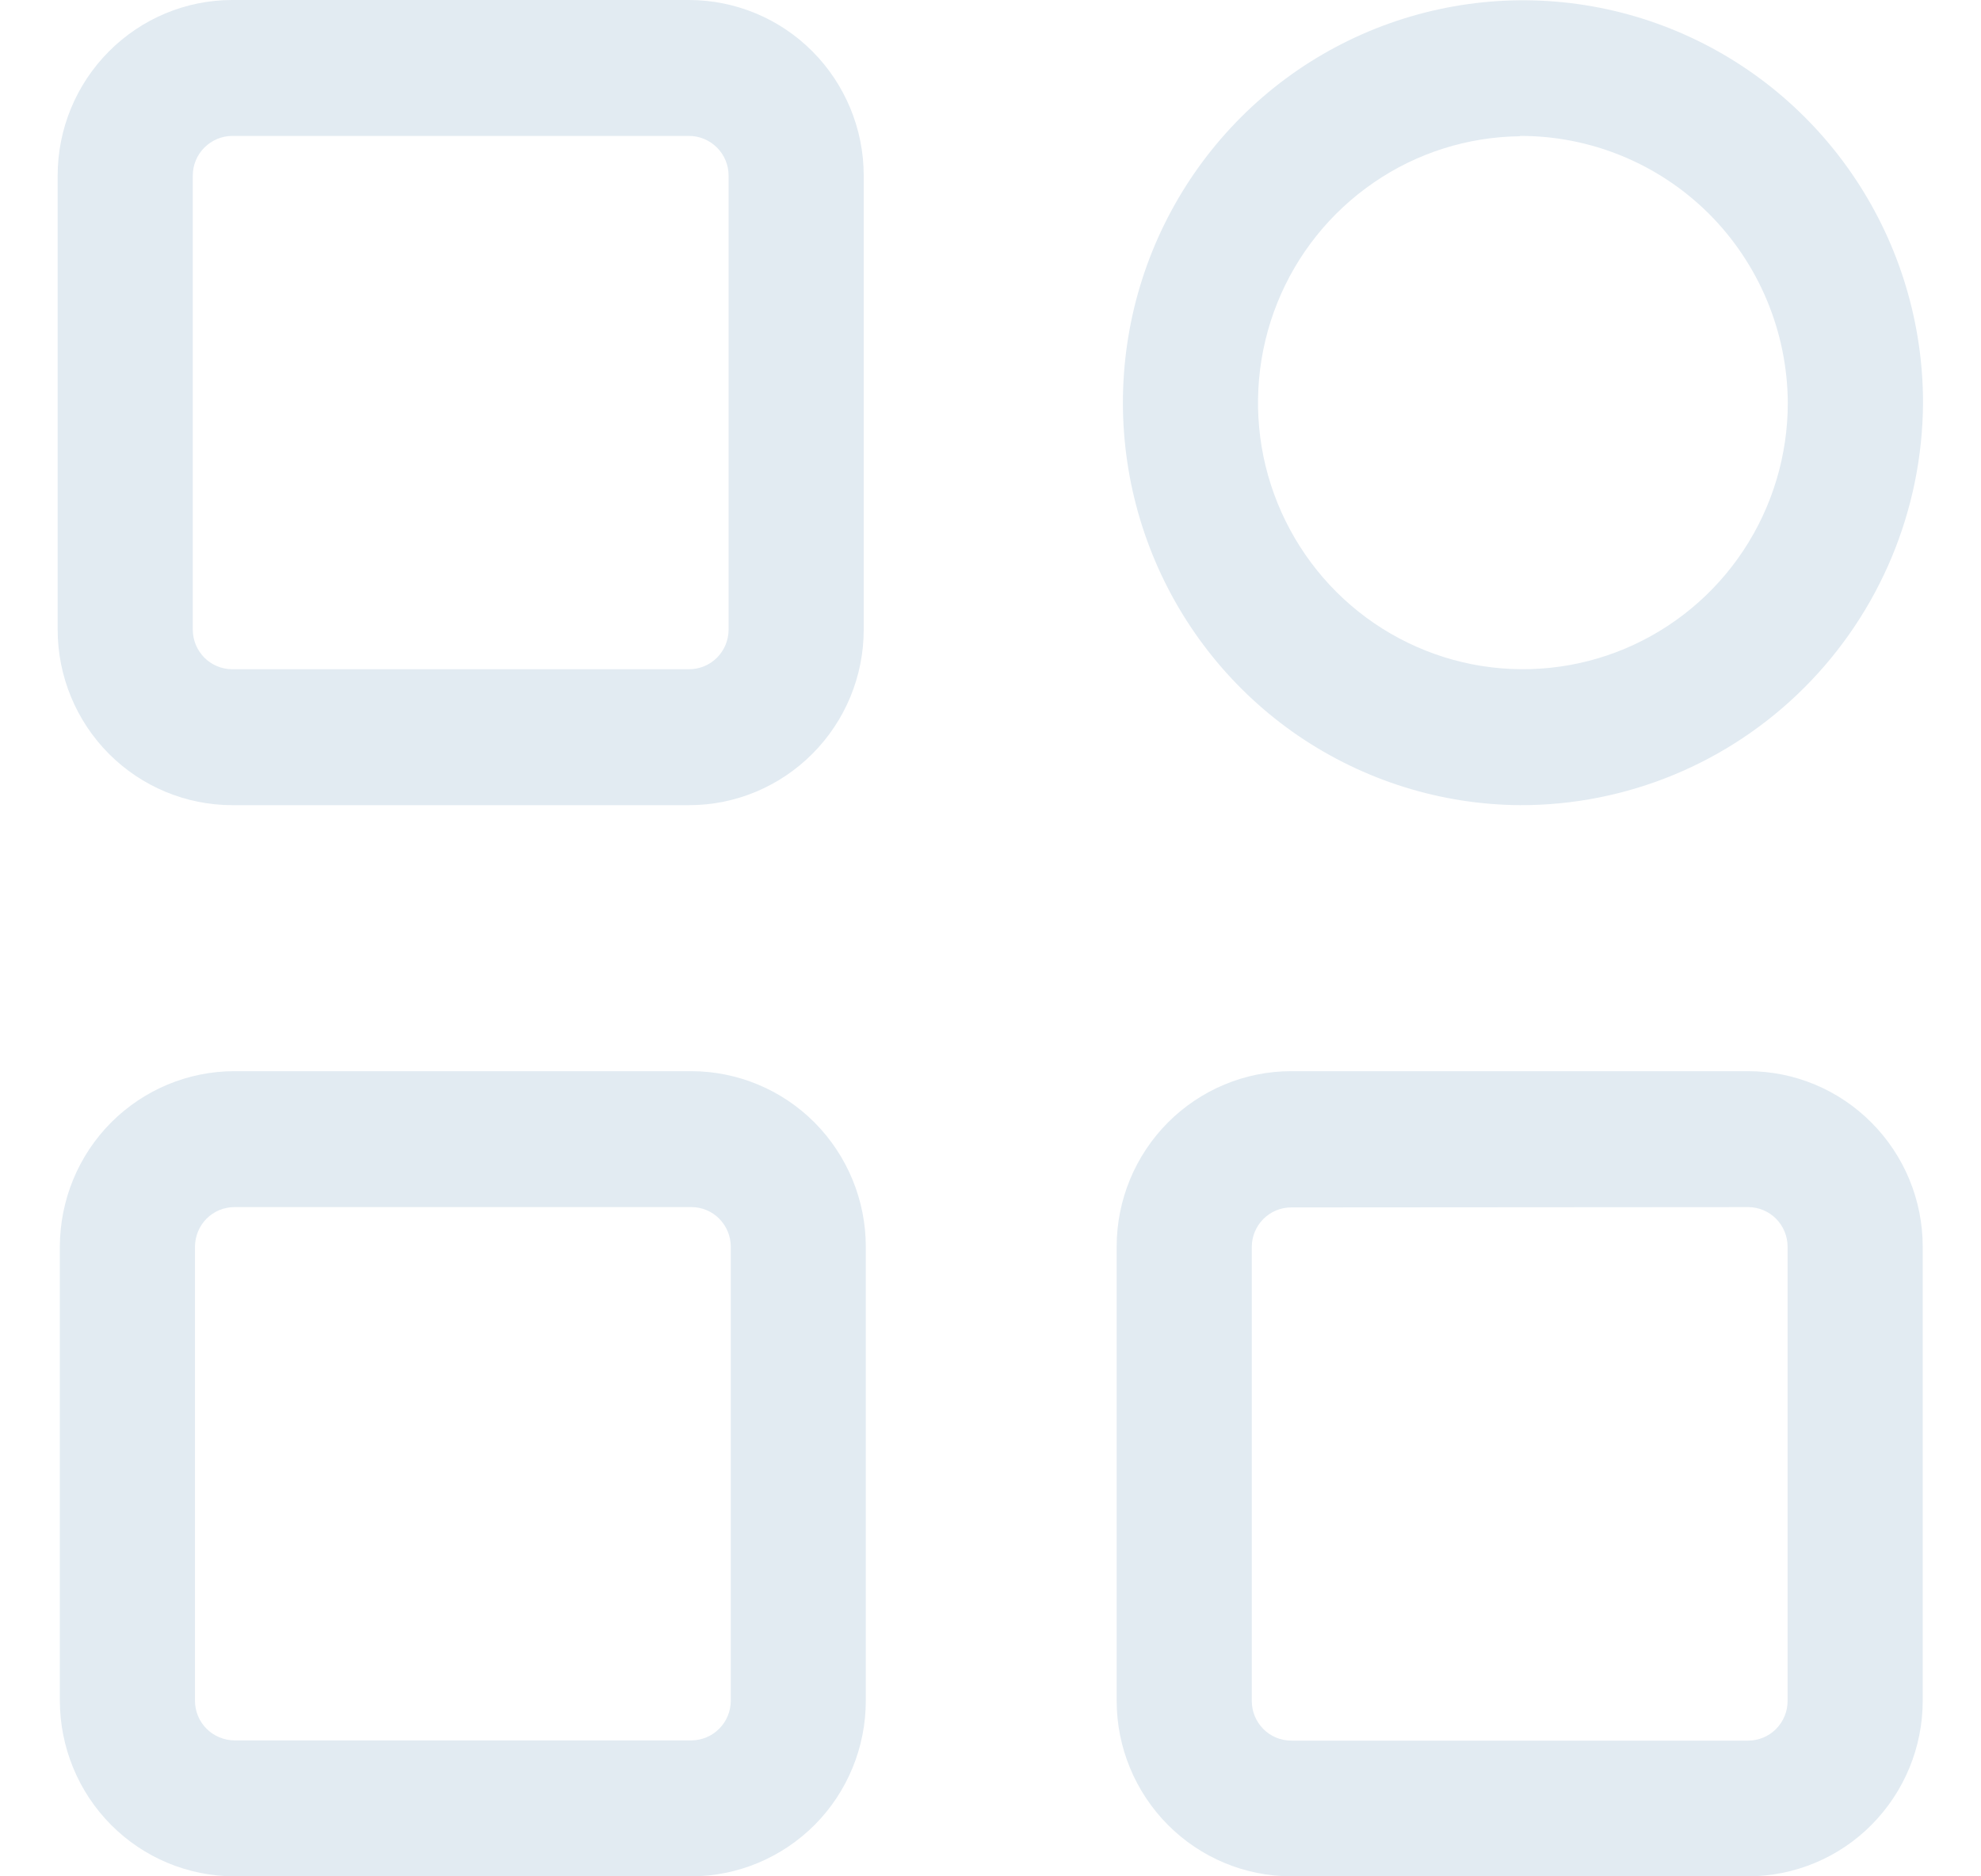 <svg width="19" height="18" viewBox="0 0 19 18" fill="none" xmlns="http://www.w3.org/2000/svg">
<path d="M6.61 7.724H2.227C1.783 7.724 1.358 7.546 1.044 7.231C0.73 6.915 0.553 6.487 0.553 6.04V1.684C0.553 1.238 0.73 0.809 1.044 0.494C1.358 0.178 1.783 0 2.227 0H6.61C7.054 0.001 7.479 0.178 7.793 0.494C8.107 0.81 8.284 1.238 8.284 1.684V6.04C8.284 6.487 8.107 6.915 7.793 7.23C7.479 7.546 7.054 7.724 6.61 7.724ZM2.227 1.304C2.127 1.304 2.031 1.345 1.96 1.416C1.889 1.487 1.849 1.583 1.849 1.684V6.04C1.849 6.141 1.889 6.237 1.96 6.309C2.031 6.38 2.127 6.42 2.227 6.42H6.61C6.71 6.42 6.806 6.38 6.877 6.309C6.948 6.237 6.988 6.141 6.988 6.04V1.684C6.988 1.583 6.948 1.487 6.877 1.416C6.806 1.345 6.71 1.304 6.61 1.304H2.227Z" fill="#E2EBF2"/>
<path d="M6.632 18H2.248C1.804 17.999 1.379 17.822 1.065 17.506C0.751 17.19 0.575 16.762 0.574 16.315V11.96C0.575 11.513 0.751 11.085 1.065 10.769C1.379 10.454 1.804 10.276 2.248 10.276H6.632C7.075 10.277 7.5 10.454 7.814 10.77C8.127 11.086 8.304 11.514 8.304 11.96V16.315C8.304 16.762 8.128 17.19 7.814 17.506C7.5 17.821 7.075 17.999 6.632 18ZM2.248 11.58C2.148 11.58 2.052 11.62 1.981 11.691C1.91 11.762 1.871 11.859 1.87 11.96V16.315C1.87 16.416 1.91 16.513 1.981 16.584C2.052 16.655 2.148 16.695 2.248 16.696H6.632C6.732 16.695 6.828 16.655 6.898 16.584C6.969 16.513 7.009 16.416 7.009 16.315V11.96C7.009 11.859 6.969 11.763 6.898 11.691C6.828 11.62 6.732 11.58 6.632 11.58H2.248Z" fill="#E2EBF2"/>
<path d="M16.767 18H12.384C11.94 17.999 11.515 17.822 11.201 17.506C10.887 17.19 10.71 16.762 10.71 16.315V11.96C10.71 11.513 10.887 11.085 11.201 10.769C11.515 10.454 11.94 10.276 12.384 10.276H16.767C17.211 10.276 17.637 10.454 17.95 10.77C18.264 11.085 18.441 11.513 18.441 11.96V16.315C18.441 16.762 18.264 17.19 17.95 17.506C17.637 17.822 17.211 17.999 16.767 18ZM12.384 11.583C12.284 11.583 12.188 11.623 12.117 11.694C12.046 11.765 12.006 11.862 12.006 11.962V16.318C12.006 16.419 12.046 16.515 12.117 16.587C12.188 16.658 12.284 16.698 12.384 16.698H16.767C16.867 16.698 16.963 16.658 17.034 16.587C17.105 16.515 17.145 16.419 17.145 16.318V11.96C17.145 11.859 17.105 11.763 17.034 11.691C16.963 11.62 16.867 11.58 16.767 11.58L12.384 11.583Z" fill="#E2EBF2"/>
<path d="M14.578 7.724C13.82 7.719 13.082 7.487 12.454 7.06C11.827 6.632 11.34 6.027 11.054 5.321C10.768 4.615 10.696 3.84 10.847 3.093C10.998 2.346 11.366 1.661 11.904 1.123C12.441 0.586 13.125 0.222 13.869 0.075C14.612 -0.072 15.382 0.006 16.081 0.299C16.781 0.592 17.378 1.087 17.799 1.722C18.219 2.356 18.444 3.101 18.444 3.864C18.439 4.891 18.029 5.874 17.304 6.598C16.579 7.322 15.599 7.727 14.578 7.724ZM14.578 1.307C14.077 1.313 13.588 1.467 13.175 1.752C12.761 2.036 12.439 2.437 12.251 2.905C12.063 3.373 12.017 3.886 12.118 4.38C12.22 4.874 12.464 5.326 12.82 5.681C13.177 6.036 13.629 6.276 14.121 6.373C14.614 6.469 15.123 6.417 15.585 6.223C16.048 6.028 16.443 5.701 16.721 5.281C16.999 4.861 17.147 4.368 17.147 3.864C17.143 3.182 16.87 2.529 16.389 2.049C15.907 1.57 15.256 1.302 14.578 1.304V1.307Z" fill="#E2EBF2"/>
</svg>
